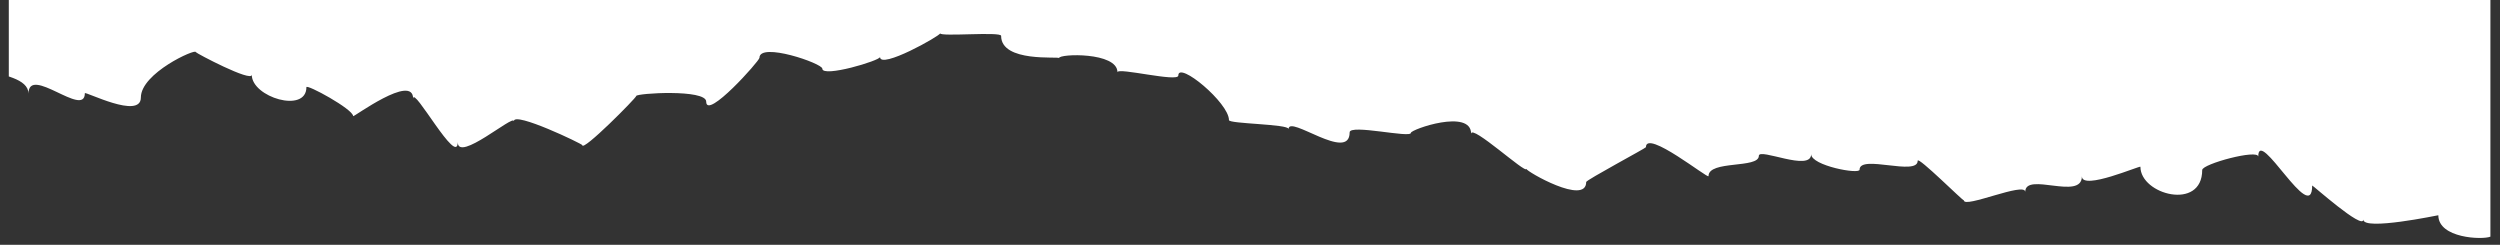 <svg xmlns="http://www.w3.org/2000/svg" xmlns:xlink="http://www.w3.org/1999/xlink" width="1920" zoomAndPan="magnify" viewBox="0 0 1440 141" height="188" preserveAspectRatio="xMidYMid meet" version="1.0"><rect x="0" y="0" width="1440" height="141" fill="#333333" stroke="none"/><defs><clipPath id="a56a378d6c"><path d="M 5.07 0 L 1434.496 0 L 1434.496 138 L 5.07 138 Z M 5.07 0 " clip-rule="nonzero"/></clipPath></defs><g clip-path="url(#a56a378d6c)"><path fill="#ffffff" d="M 1395.168 -388.129 C 1395.168 -381.547 1364.391 -409.102 1364.391 -408.641 C 1364.391 -383.684 1331.91 -444.672 1331.91 -425.957 C 1331.91 -430.703 1298.16 -421.621 1298.16 -417.965 C 1298.16 -393.238 1260.926 -403.148 1260.926 -419.887 C 1260.926 -420.852 1225.676 -405.41 1225.676 -414.117 C 1225.676 -399.27 1191.551 -417.078 1191.551 -404.746 C 1191.551 -410.988 1154.617 -394.621 1154.617 -399.645 C 1154.617 -398.684 1126.727 -426.516 1126.727 -423.496 C 1126.727 -414 1091.715 -427.527 1091.715 -418.117 C 1091.715 -415.098 1062.508 -420.562 1062.508 -427.449 C 1062.508 -416.617 1030.996 -431.531 1030.996 -426.488 C 1030.996 -418.703 1000.68 -423.969 1000.68 -414.277 C 1000.68 -412.355 962.98 -442.766 962.98 -431.691 C 962.98 -431.164 927.008 -411.941 927.008 -410.746 C 927.008 -396.395 890.949 -417.137 890.949 -418.648 C 890.949 -415.23 857.699 -445.809 857.699 -439.754 C 857.699 -455.07 821.43 -442.371 821.43 -440.312 C 821.43 -436.945 784.535 -445.758 784.535 -440.602 C 784.535 -422.32 747.754 -451.359 747.754 -442.613 C 747.754 -445.645 711.84 -445.703 711.84 -447.961 C 711.84 -458.41 681.332 -483.703 681.332 -474.824 C 681.332 -470.59 644.668 -479.848 644.668 -476.824 C 644.668 -489.055 609.504 -488.016 609.504 -485.301 C 609.504 -486.484 574.641 -482.465 574.641 -498.695 C 574.641 -501.426 537.906 -498.078 537.906 -500.223 C 537.906 -498.715 501.715 -478.363 501.715 -485.984 C 501.715 -483.754 466.953 -473.41 466.953 -478.922 C 466.953 -482.125 429.09 -495.125 429.09 -485.457 C 429.09 -483.578 397.012 -447.711 397.012 -459.055 C 397.012 -466.703 354.867 -464.125 354.867 -462.461 C 354.867 -461.316 322.355 -428.5 322.355 -432.875 C 322.355 -433.598 281.164 -453.32 281.164 -447.309 C 281.164 -451.59 247.355 -422.188 247.355 -434.703 C 247.355 -419.426 220.473 -468.957 220.473 -460.824 C 220.473 -476.277 184.367 -449.453 184.367 -450.242 C 184.367 -454.457 156.195 -469.762 156.195 -467.695 C 156.195 -451.734 123.293 -461.664 123.293 -475.16 C 123.293 -470.496 89.531 -488.293 89.531 -488.859 C 89.531 -491.035 56.492 -476.18 56.492 -461.469 C 56.492 -447.934 22.742 -465.426 22.742 -464.047 C 22.742 -451.723 0.332 -470.871 -8.035 -469.031 L -8.035 40.383 C 1.086 43.211 16.414 45.195 16.414 53.988 C 16.414 37.133 48.867 68.219 48.867 53.707 C 48.867 52.391 81.137 69.102 81.137 56.172 C 81.137 42.105 112.73 27.906 112.73 29.984 C 112.73 30.523 145.02 47.543 145.02 43.078 C 145.02 55.988 176.488 65.484 176.488 50.227 C 176.488 48.242 203.418 62.887 203.418 66.91 C 203.418 67.719 237.957 42.059 237.957 56.836 C 237.957 49.062 263.656 96.426 263.656 81.852 C 263.656 93.82 295.992 65.695 295.992 69.797 C 295.992 64.023 335.379 82.891 335.379 83.582 C 335.379 87.766 366.477 56.383 366.477 55.285 C 366.477 53.699 406.773 51.227 406.773 58.547 C 406.773 69.402 437.445 35.102 437.445 33.301 C 437.445 24.059 473.66 36.488 473.66 39.555 C 473.66 44.82 506.898 34.93 506.898 32.82 C 506.898 40.105 541.523 20.641 541.523 19.199 C 541.523 21.258 576.648 18.055 576.648 20.66 C 576.648 36.188 609.984 32.34 609.984 33.465 C 609.984 30.879 643.648 29.879 643.648 41.578 C 643.648 38.691 678.707 47.531 678.707 43.5 C 678.707 35.016 707.887 59.203 707.887 69.188 C 707.887 71.363 742.234 71.41 742.234 74.316 C 742.234 65.945 777.398 93.723 777.398 76.242 C 777.398 71.316 812.676 79.734 812.676 76.52 C 812.676 74.547 847.371 62.406 847.371 77.059 C 847.371 71.285 879.168 100.504 879.168 97.262 C 879.168 98.715 913.648 118.547 913.648 104.824 C 913.648 103.68 948.051 85.293 948.051 84.793 C 948.051 74.211 984.102 103.316 984.102 101.449 C 984.102 92.176 1013.09 97.215 1013.09 89.77 C 1013.09 84.957 1043.223 99.215 1043.223 88.805 C 1043.223 95.398 1071.113 100.621 1071.113 97.734 C 1071.113 88.73 1104.586 101.668 1104.586 92.598 C 1104.586 89.711 1131.207 116.332 1131.207 115.398 C 1131.207 120.211 1166.535 104.555 1166.535 110.531 C 1166.535 98.727 1199.168 115.754 1199.168 101.562 C 1199.168 109.934 1232.883 95.156 1232.883 96.07 C 1232.883 112.098 1268.469 121.574 1268.469 97.926 C 1268.469 94.426 1300.746 85.746 1300.746 90.23 C 1300.746 72.383 1331.812 130.707 1331.812 106.848 C 1331.812 106.402 1361.254 132.754 1361.254 126.465 C 1361.254 133.062 1404.477 123.914 1404.477 123.98 C 1404.477 137.277 1429.887 138.219 1434.477 136.316 L 1434.477 -389.59 C 1422.281 -387.312 1395.168 -382.781 1395.168 -388.129 Z M 1395.168 -388.129 " fill-opacity="1" fill-rule="nonzero"/></g></svg>